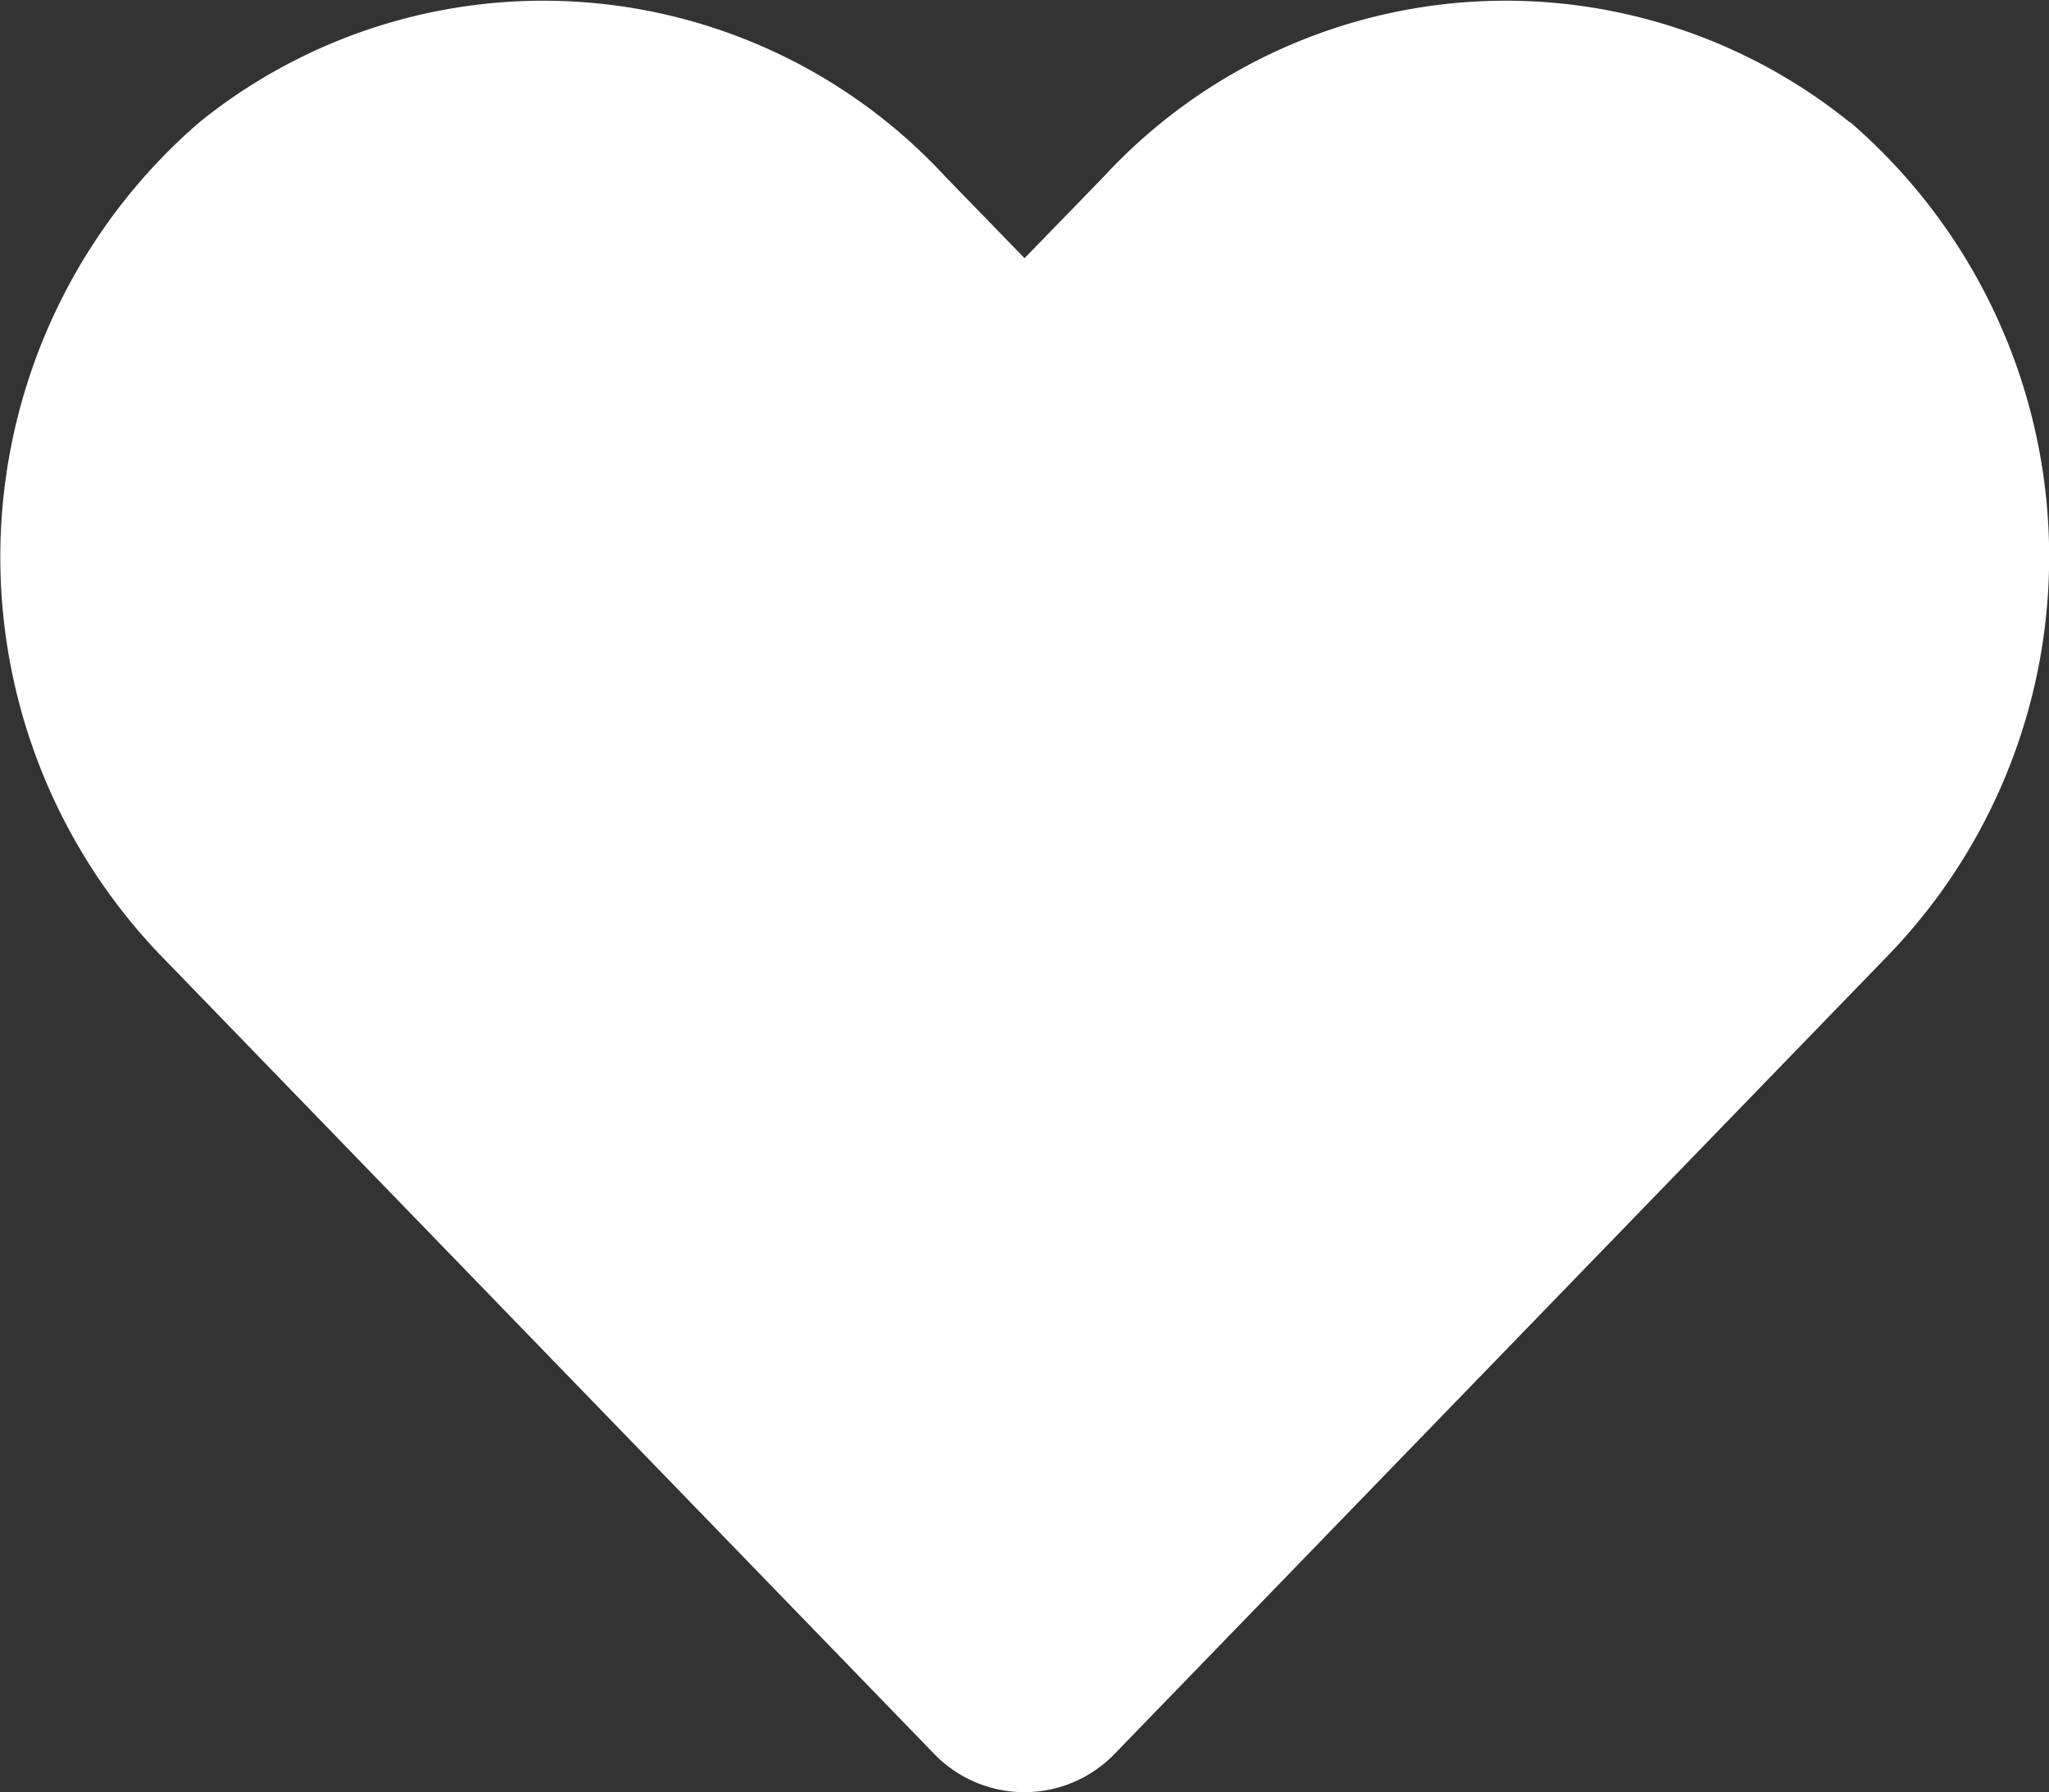 <svg xmlns="http://www.w3.org/2000/svg" width="17.463" height="15.28" viewBox="0 0 17.463 15.28">
  <rect x="0" y="0" width="17.463" height="15.28" fill="#333333" stroke="none"/>
  <path id="Path_140" data-name="Path 140" d="M15.756,33.012a4.664,4.664,0,0,0-6.364.464l-.672.692-.672-.692a4.664,4.664,0,0,0-6.364-.464A4.9,4.9,0,0,0,1.346,40.1l6.6,6.815a1.069,1.069,0,0,0,1.545,0l6.6-6.815a4.894,4.894,0,0,0-.334-7.091Z" transform="translate(0.012 -31.967)" fill="#fff"/>
</svg>
